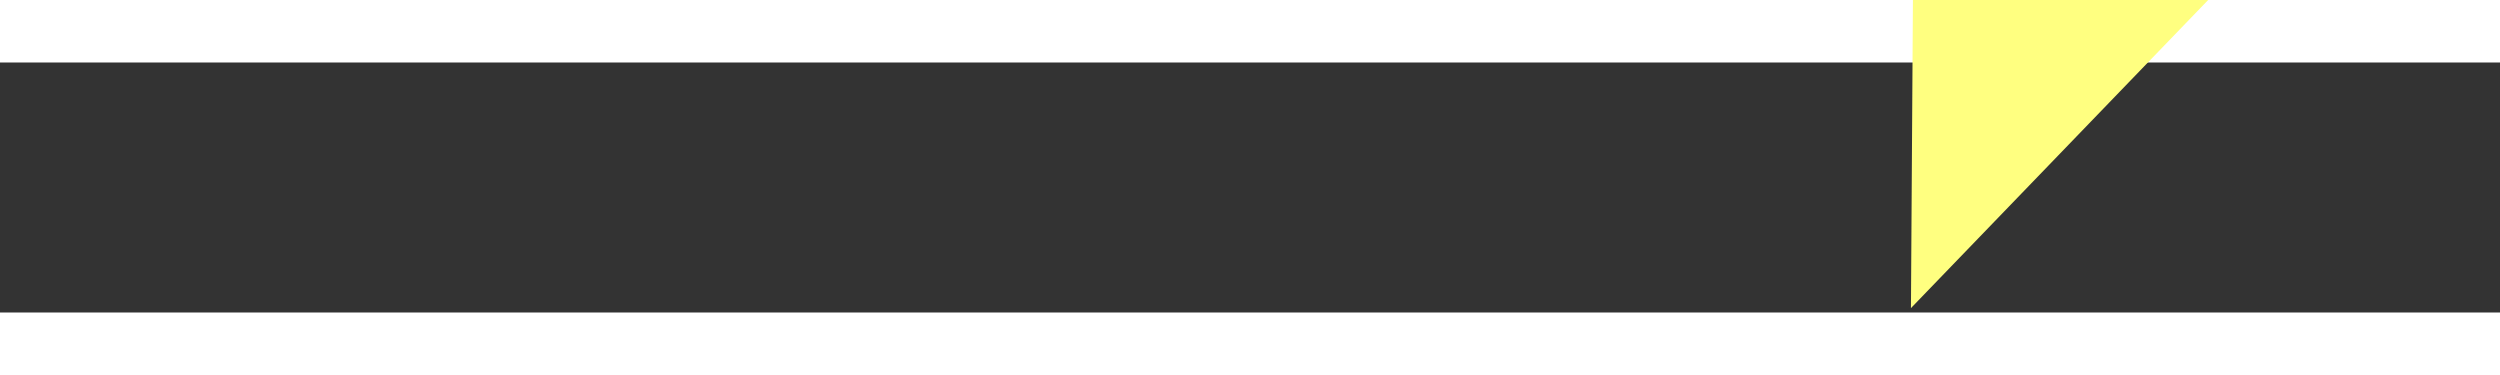 ﻿<?xml version="1.0" encoding="utf-8"?>
<svg version="1.1" xmlns:xlink="http://www.w3.org/1999/xlink" width="40px" height="6px" preserveAspectRatio="xMinYMid meet" viewBox="1042 7263  40 4" xmlns="http://www.w3.org/2000/svg">
  <rect x="1042" y="7263" width="40" height="4" fill="#333333" stroke="none"/>
  <g transform="matrix(0.669 -0.743 0.743 0.669 -5047.564 3192.986 )">
    <path d="M 1074 7271.8  L 1080 7265.5  L 1074 7259.2  L 1074 7271.8  Z " fill-rule="nonzero" fill="#ffff80" stroke="none" transform="matrix(0.664 0.747 -0.747 0.664 5786.748 1644.816 )" />
    <path d="M 1044 7265.5  L 1075 7265.5  " stroke-width="1" stroke-dasharray="9,4" stroke="#ffff80" fill="none" transform="matrix(0.664 0.747 -0.747 0.664 5786.748 1644.816 )" />
  </g>
</svg>